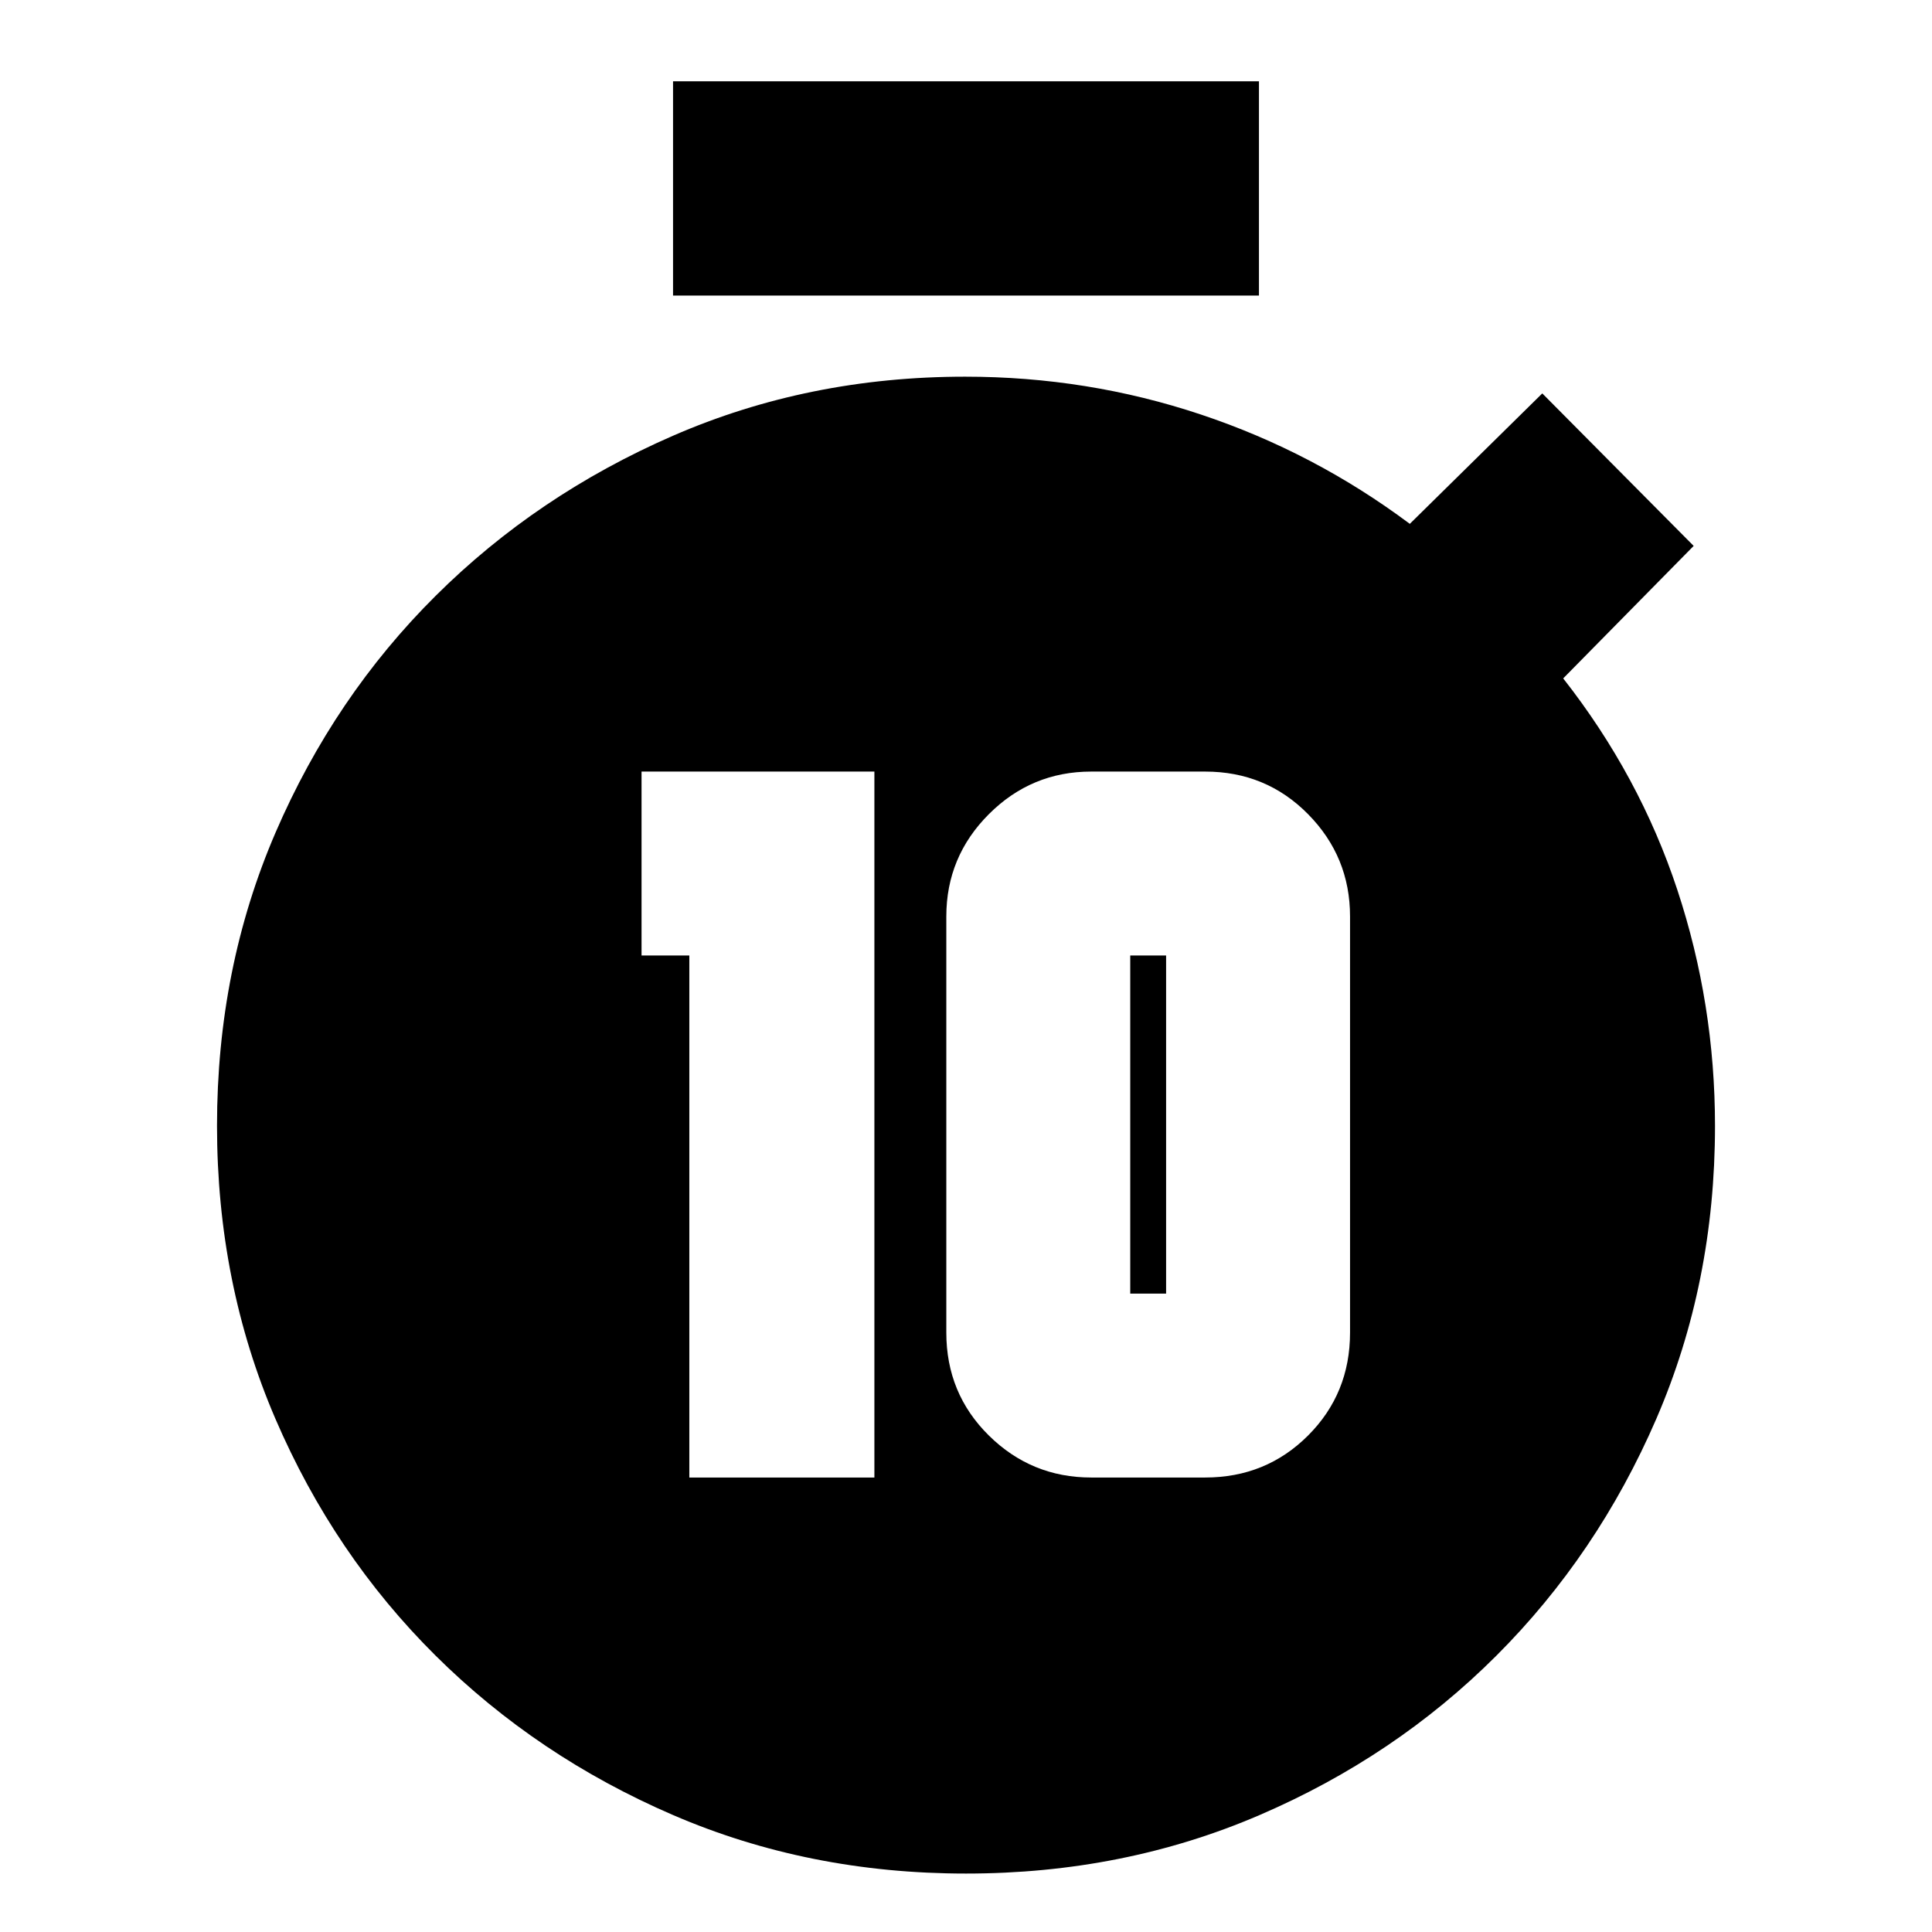 <svg xmlns="http://www.w3.org/2000/svg" height="20" viewBox="0 -960 960 960" width="20"><path d="M342.52-225.83h91.96v-350.78h-115.7v91.39h23.74v259.39Zm199.7 0h56.61q30.26 0 51.13-20.86 20.87-20.87 20.87-51.14v-206.78q0-29.7-20.87-50.85-20.87-21.15-51.13-21.15h-56.61q-29.7 0-50.85 21.15-21.15 21.15-21.15 50.85v206.78q0 30.27 21.15 51.14 21.15 20.86 50.85 20.86Zm19.39-91.39v-168h17.82v168h-17.82ZM334.43-813.13v-106.48h291.14v106.48H334.43ZM480-29.04q-78.26 0-145.7-29.13-67.44-29.12-117.89-79.19-50.45-50.07-79.52-117.55-29.06-67.48-29.06-145.74t29.11-145.72q29.12-67.45 79.51-117.55 50.38-50.11 117.84-79.51 67.45-29.4 145.27-29.4 60.82 0 117.11 18.79 56.29 18.78 103.85 54.34l65.83-64.82 75.22 75.78-64.83 65.83q38 48.43 56.72 105.09 18.71 56.65 18.71 117.31 0 78.12-29.18 145.56-29.19 67.43-79.48 117.67-50.28 50.23-117.77 79.23Q558.26-29.04 480-29.04Z"/></svg>